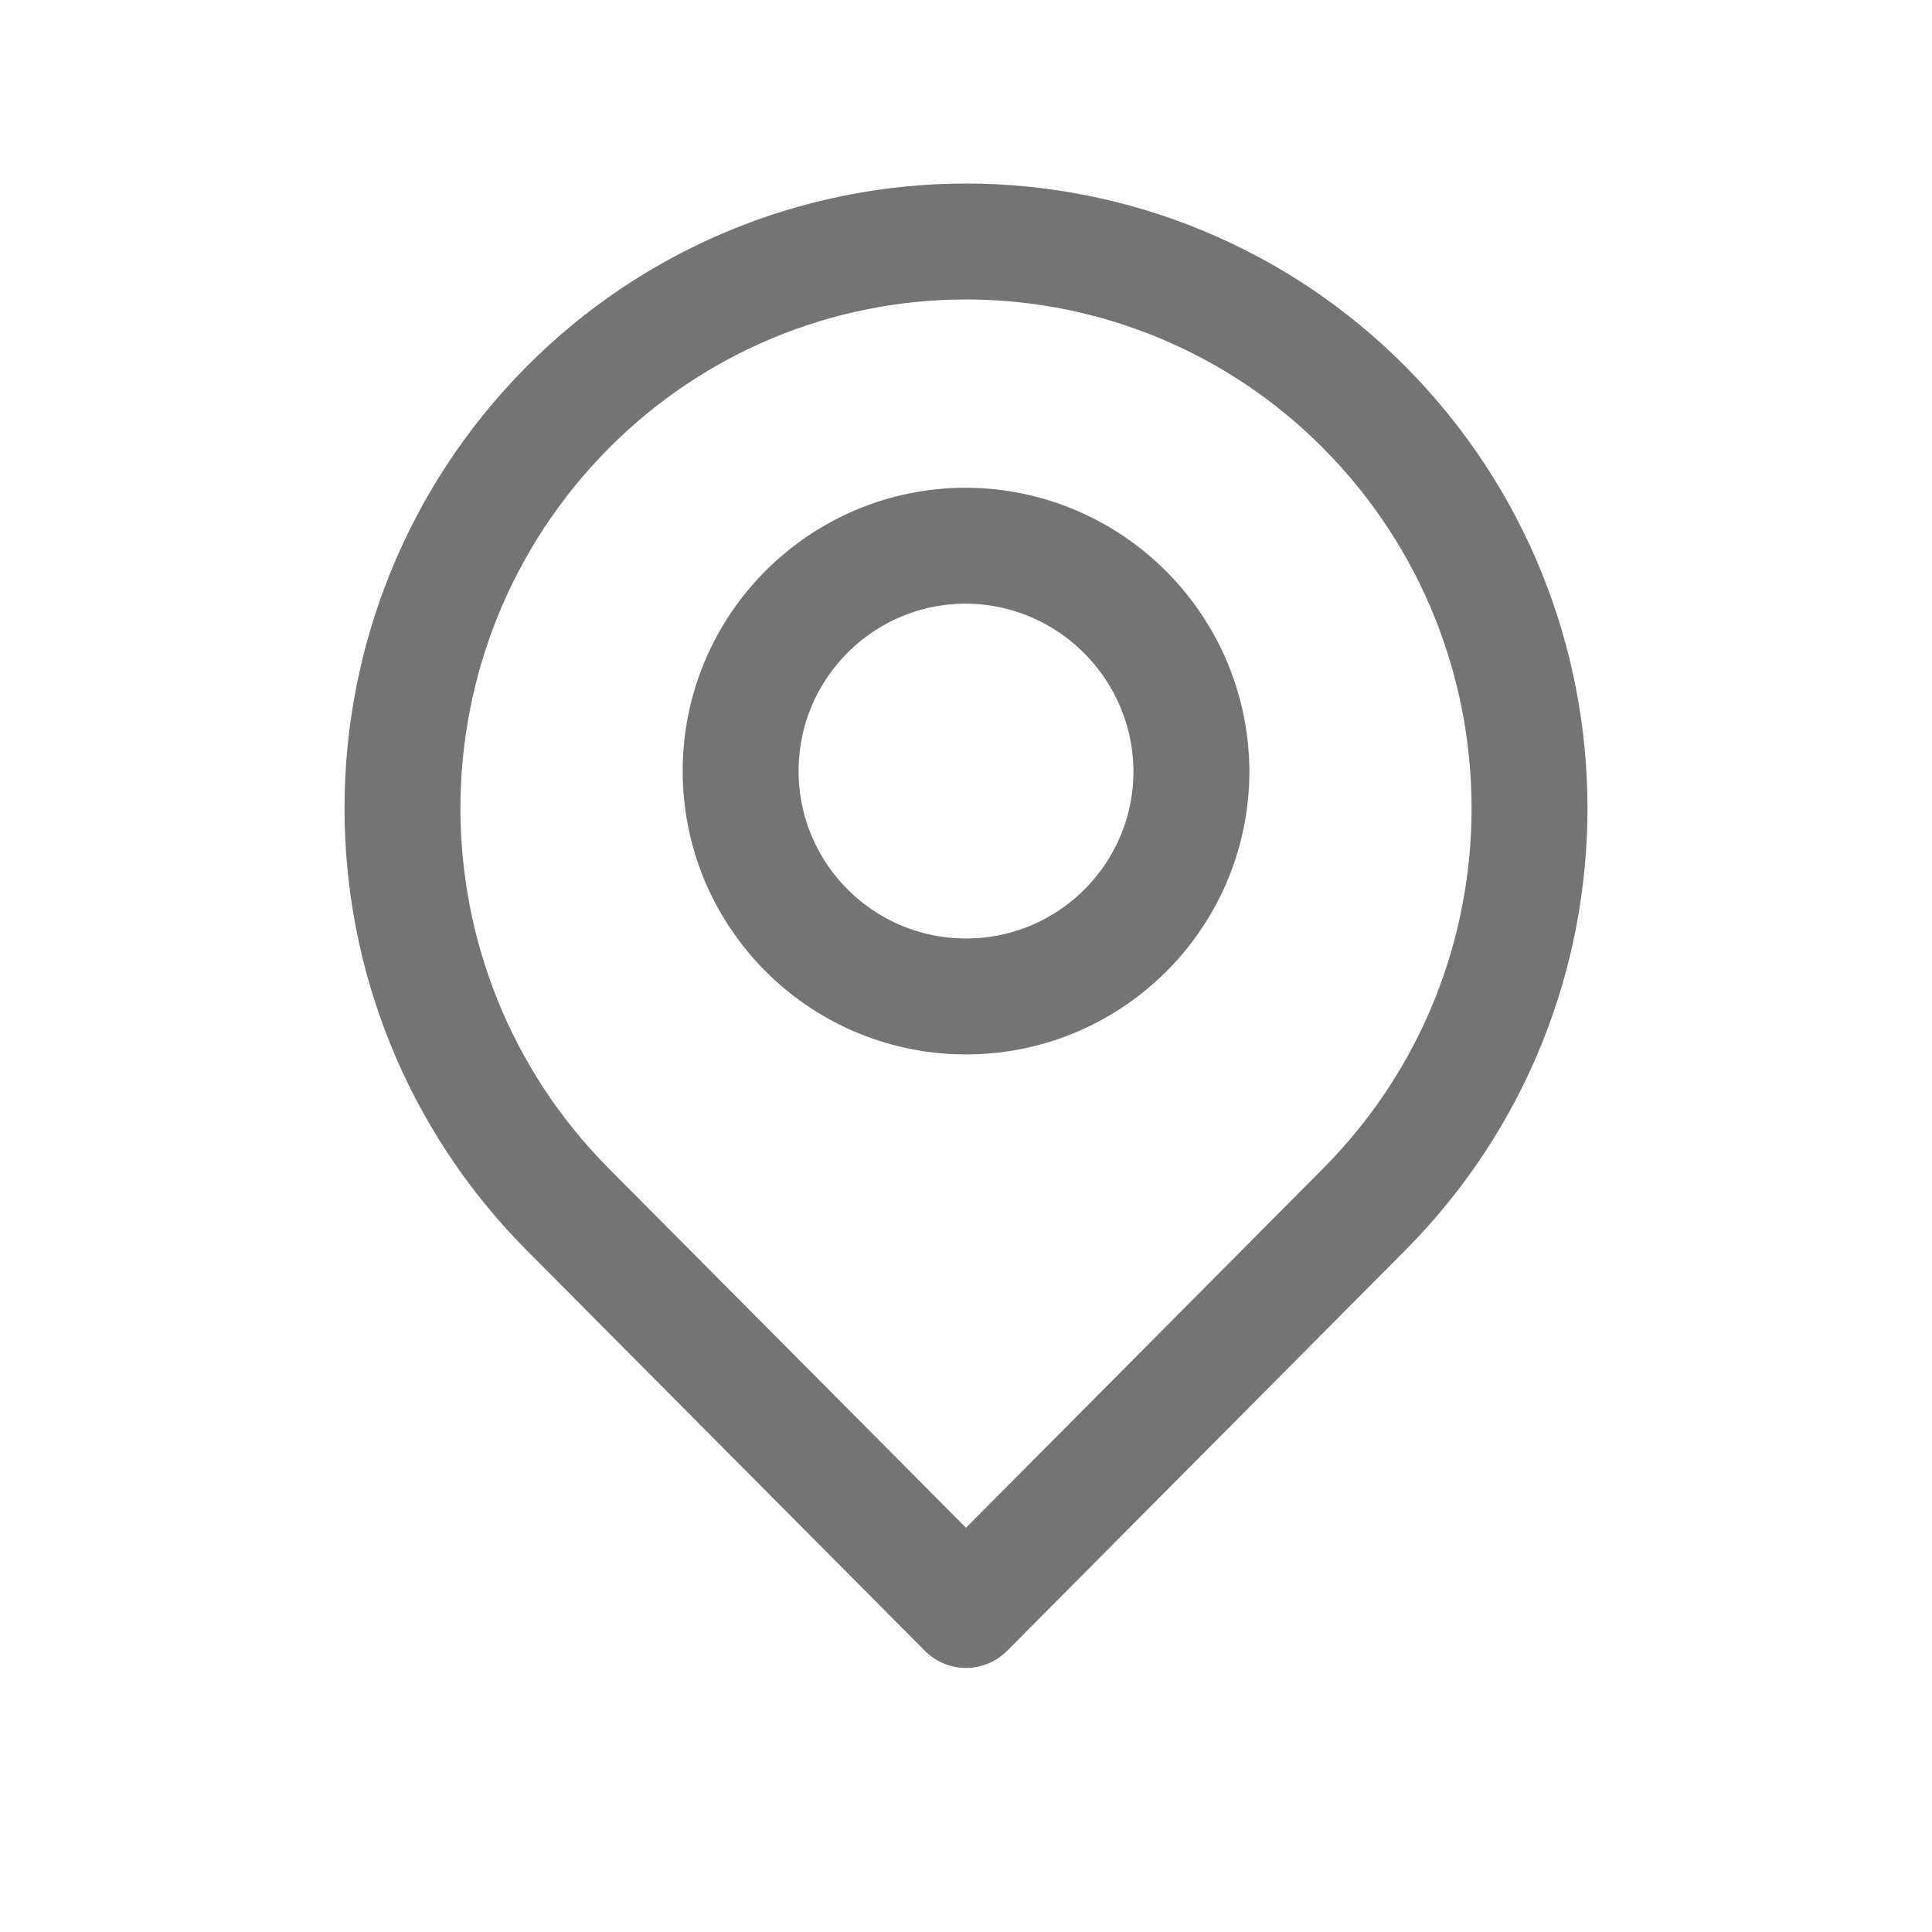 <svg width="25" height="25" viewBox="0 0 25 25" fill="none" xmlns="http://www.w3.org/2000/svg">
<path fill-rule="evenodd" clip-rule="evenodd" d="M17.656 5.273C20.504 8.144 20.504 12.775 17.656 15.646L12.5 20.833L7.344 15.647C4.496 12.776 4.496 8.145 7.344 5.274C8.707 3.899 10.563 3.125 12.5 3.125C14.436 3.125 16.293 3.898 17.656 5.273Z" stroke="#747474" stroke-width="1.5" stroke-linecap="round" stroke-linejoin="round"/>
<path fill-rule="evenodd" clip-rule="evenodd" d="M15.417 10.012C15.398 11.618 14.084 12.906 12.478 12.894C10.871 12.881 9.578 11.572 9.584 9.966C9.59 8.36 10.894 7.061 12.5 7.061C14.12 7.07 15.426 8.391 15.417 10.012Z" stroke="#747474" stroke-width="1.5" stroke-linecap="round" stroke-linejoin="round"/>
</svg>
